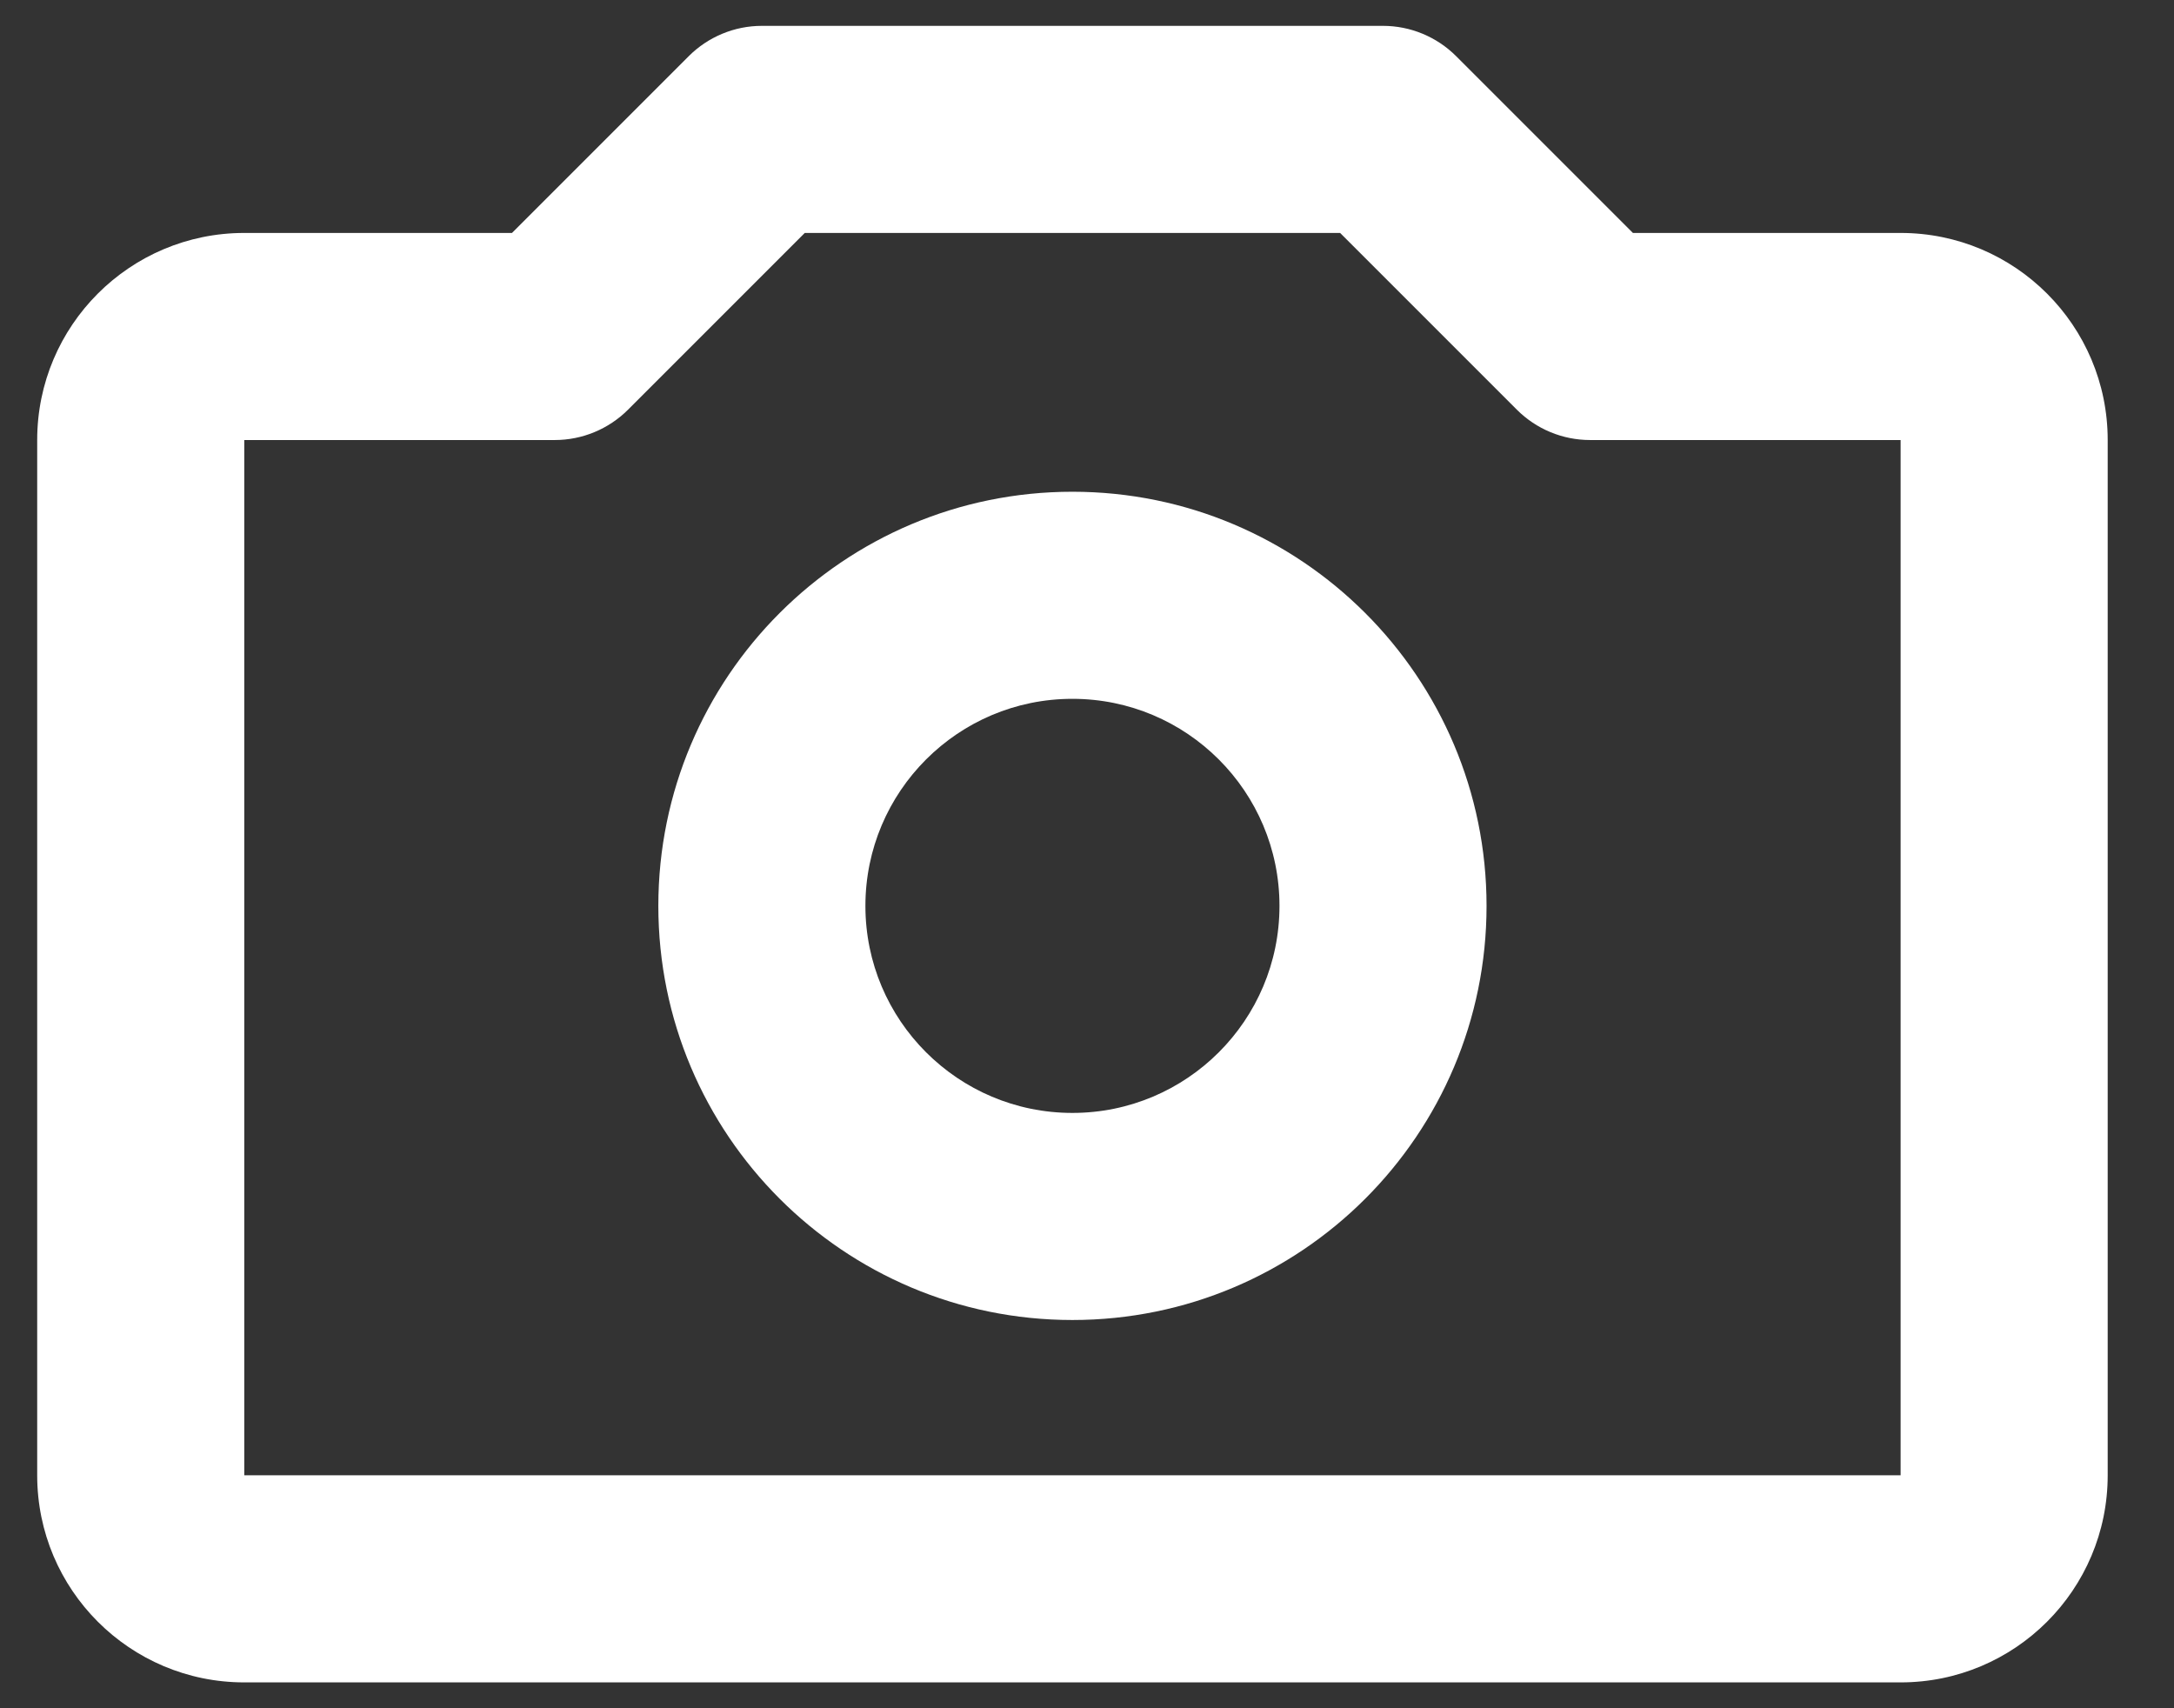 <svg width="28" height="22" viewBox="0 0 28 22" fill="none" xmlns="http://www.w3.org/2000/svg">
    <rect x="0" y="0" width="28" height="22" fill="#333333" stroke="none"/>
    <path d="M8.87 0.724C9.12 0.474 9.459 0.333 9.812 0.333H17.812C18.166 0.333 18.505 0.474 18.755 0.724L21.031 3H24.479C25.952 3 27.146 4.194 27.146 5.667V19C27.146 20.473 25.952 21.667 24.479 21.667H3.146C1.673 21.667 0.479 20.473 0.479 19V5.667C0.479 4.194 1.673 3 3.146 3H6.594L8.87 0.724ZM10.365 3L8.089 5.276C7.839 5.526 7.499 5.667 7.146 5.667L3.146 5.667V19H24.479V5.667H20.479C20.125 5.667 19.786 5.526 19.536 5.276L17.26 3H10.365ZM13.812 9C12.34 9 11.146 10.194 11.146 11.667C11.146 13.139 12.34 14.333 13.812 14.333C15.285 14.333 16.479 13.139 16.479 11.667C16.479 10.194 15.285 9 13.812 9ZM8.479 11.667C8.479 8.721 10.867 6.333 13.812 6.333C16.758 6.333 19.146 8.721 19.146 11.667C19.146 14.612 16.758 17 13.812 17C10.867 17 8.479 14.612 8.479 11.667Z" fill="white"/>
</svg>
